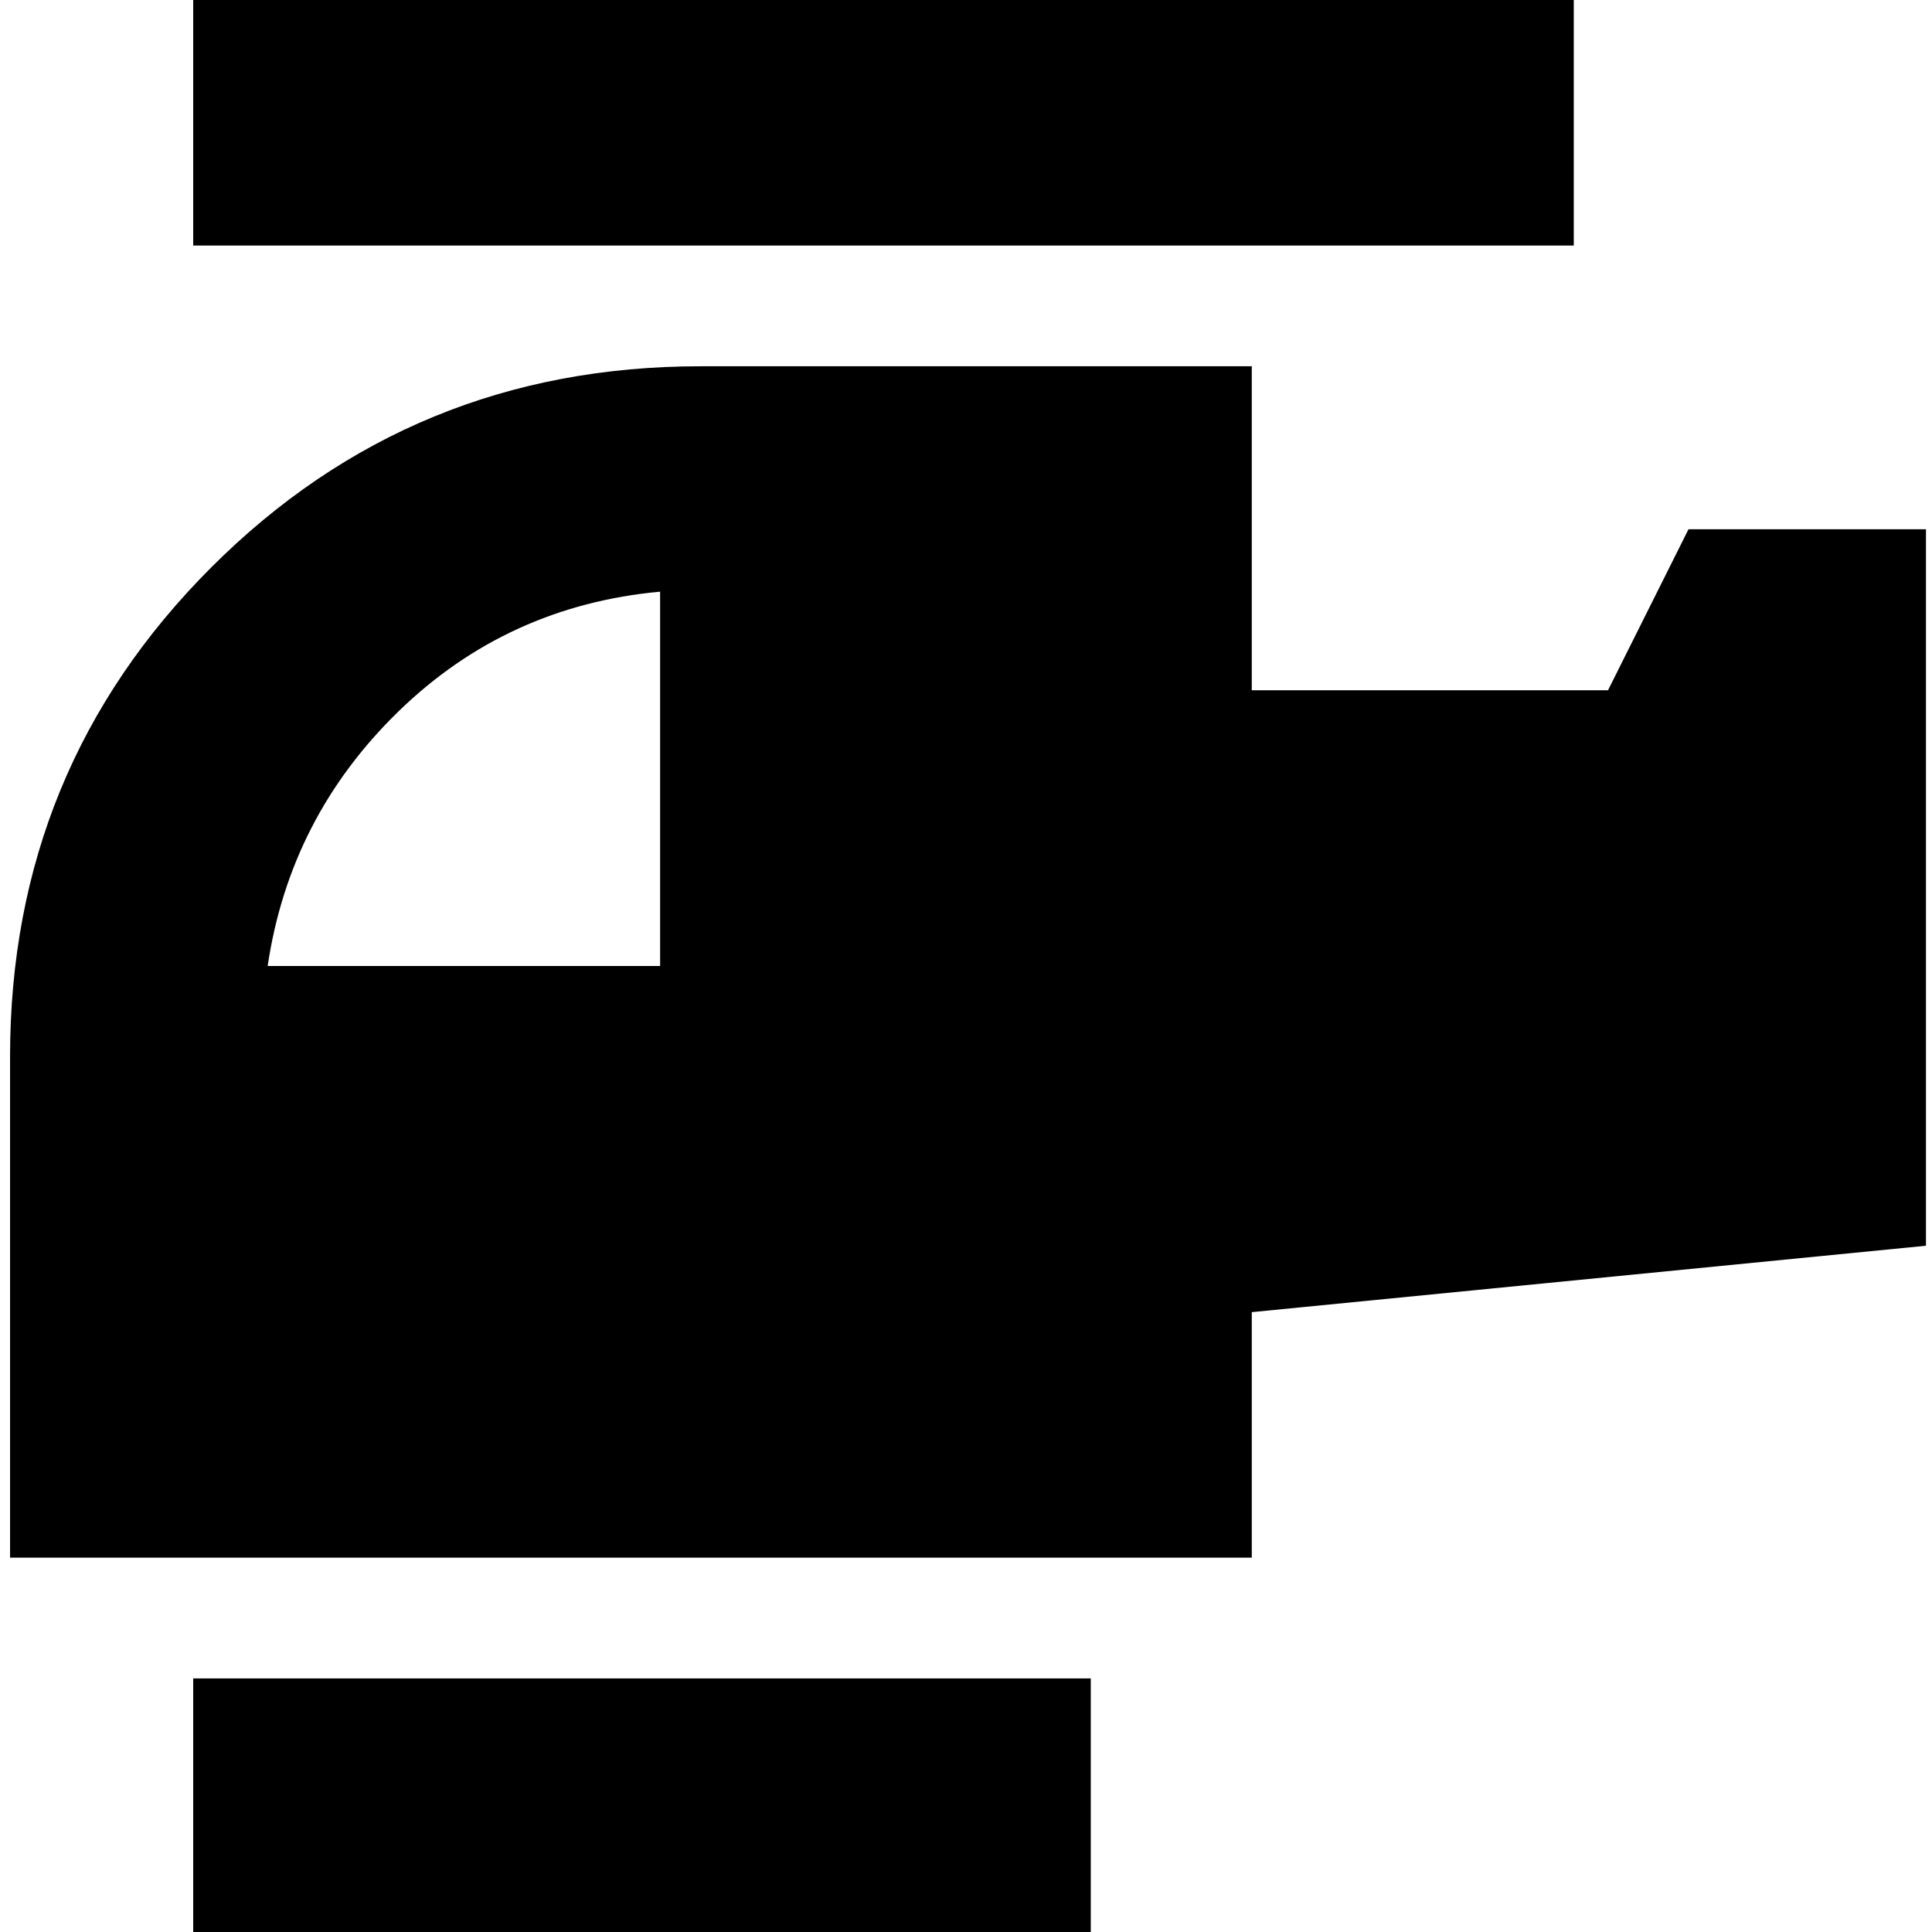 <svg xmlns="http://www.w3.org/2000/svg" height="24" viewBox="0 -960 960 960" width="24"><path d="M328-480v-186q-76 7-130 59.5T133-480h195ZM542 0H96v-126h446V0Zm80-186H5v-249q0-143.094 99.953-243.047T348-778h274v161h177l40-80h118v356l-335 33v122Zm160-652H96v-126h686v126Z"/></svg>
